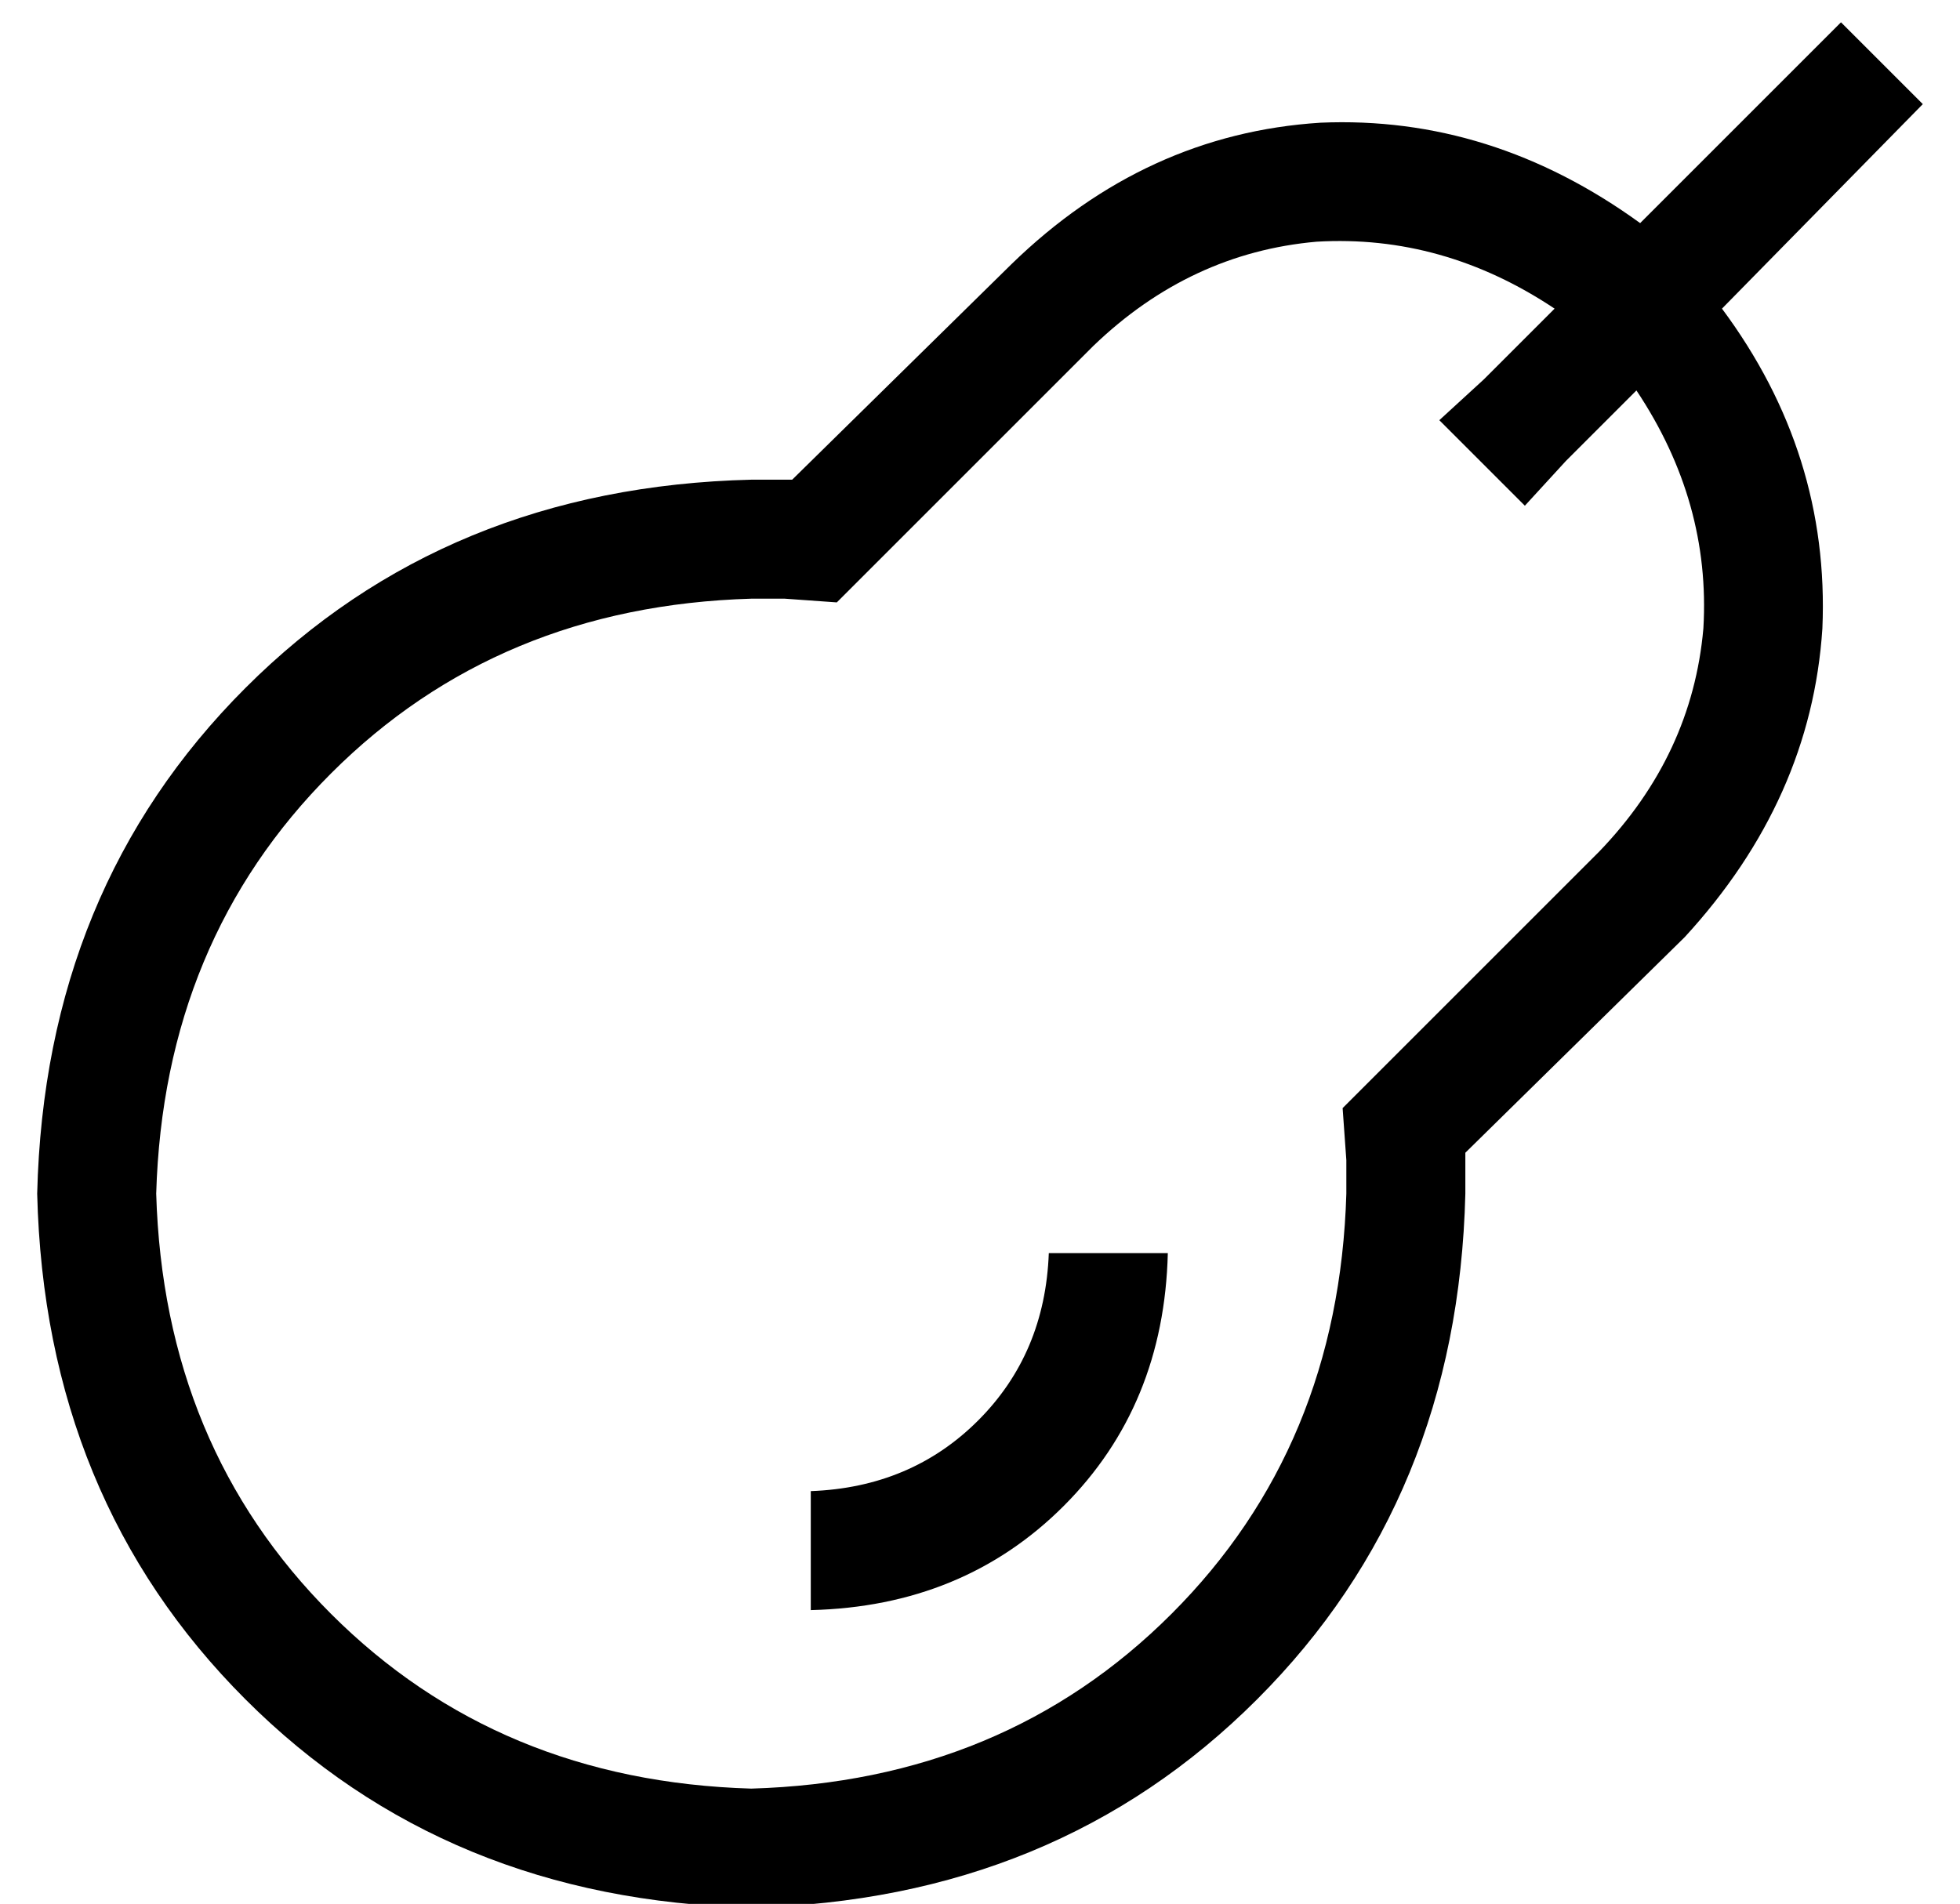<?xml version="1.0" standalone="no"?>
<!DOCTYPE svg PUBLIC "-//W3C//DTD SVG 1.1//EN" "http://www.w3.org/Graphics/SVG/1.1/DTD/svg11.dtd" >
<svg xmlns="http://www.w3.org/2000/svg" xmlns:xlink="http://www.w3.org/1999/xlink" version="1.1" viewBox="-10 -40 527 512">
   <path fill="currentColor"
d="M507 -12l-54 55l54 -55l-54 55q29 39 27 86q-3 46 -37 83l-59 58v0v11q-2 82 -56 136t-136 56q-82 -2 -136 -56t-56 -136q2 -82 56 -136t136 -56h11l59 -58v0q36 -35 83 -38q46 -2 86 27l54 -54v0l22 22v0zM389 62l19 -19l-19 19l19 -19q-30 -20 -64 -18q-34 3 -60 28
l-59 59v0l-10 10v0l-14 -1v0h-9v0q-68 2 -113 47t-47 113q2 68 47 113t113 47q68 -2 113 -47t47 -113v-9l-1 -14v0l10 -10v0l59 -59v0q25 -26 28 -60q2 -34 -18 -64l-19 19v0l-11 12v0l-23 -23v0l12 -11v0zM272 297h32h-32h32q-1 41 -28 68t-68 28v-32v0q27 -1 45 -19
t19 -45v0z" />
</svg>
